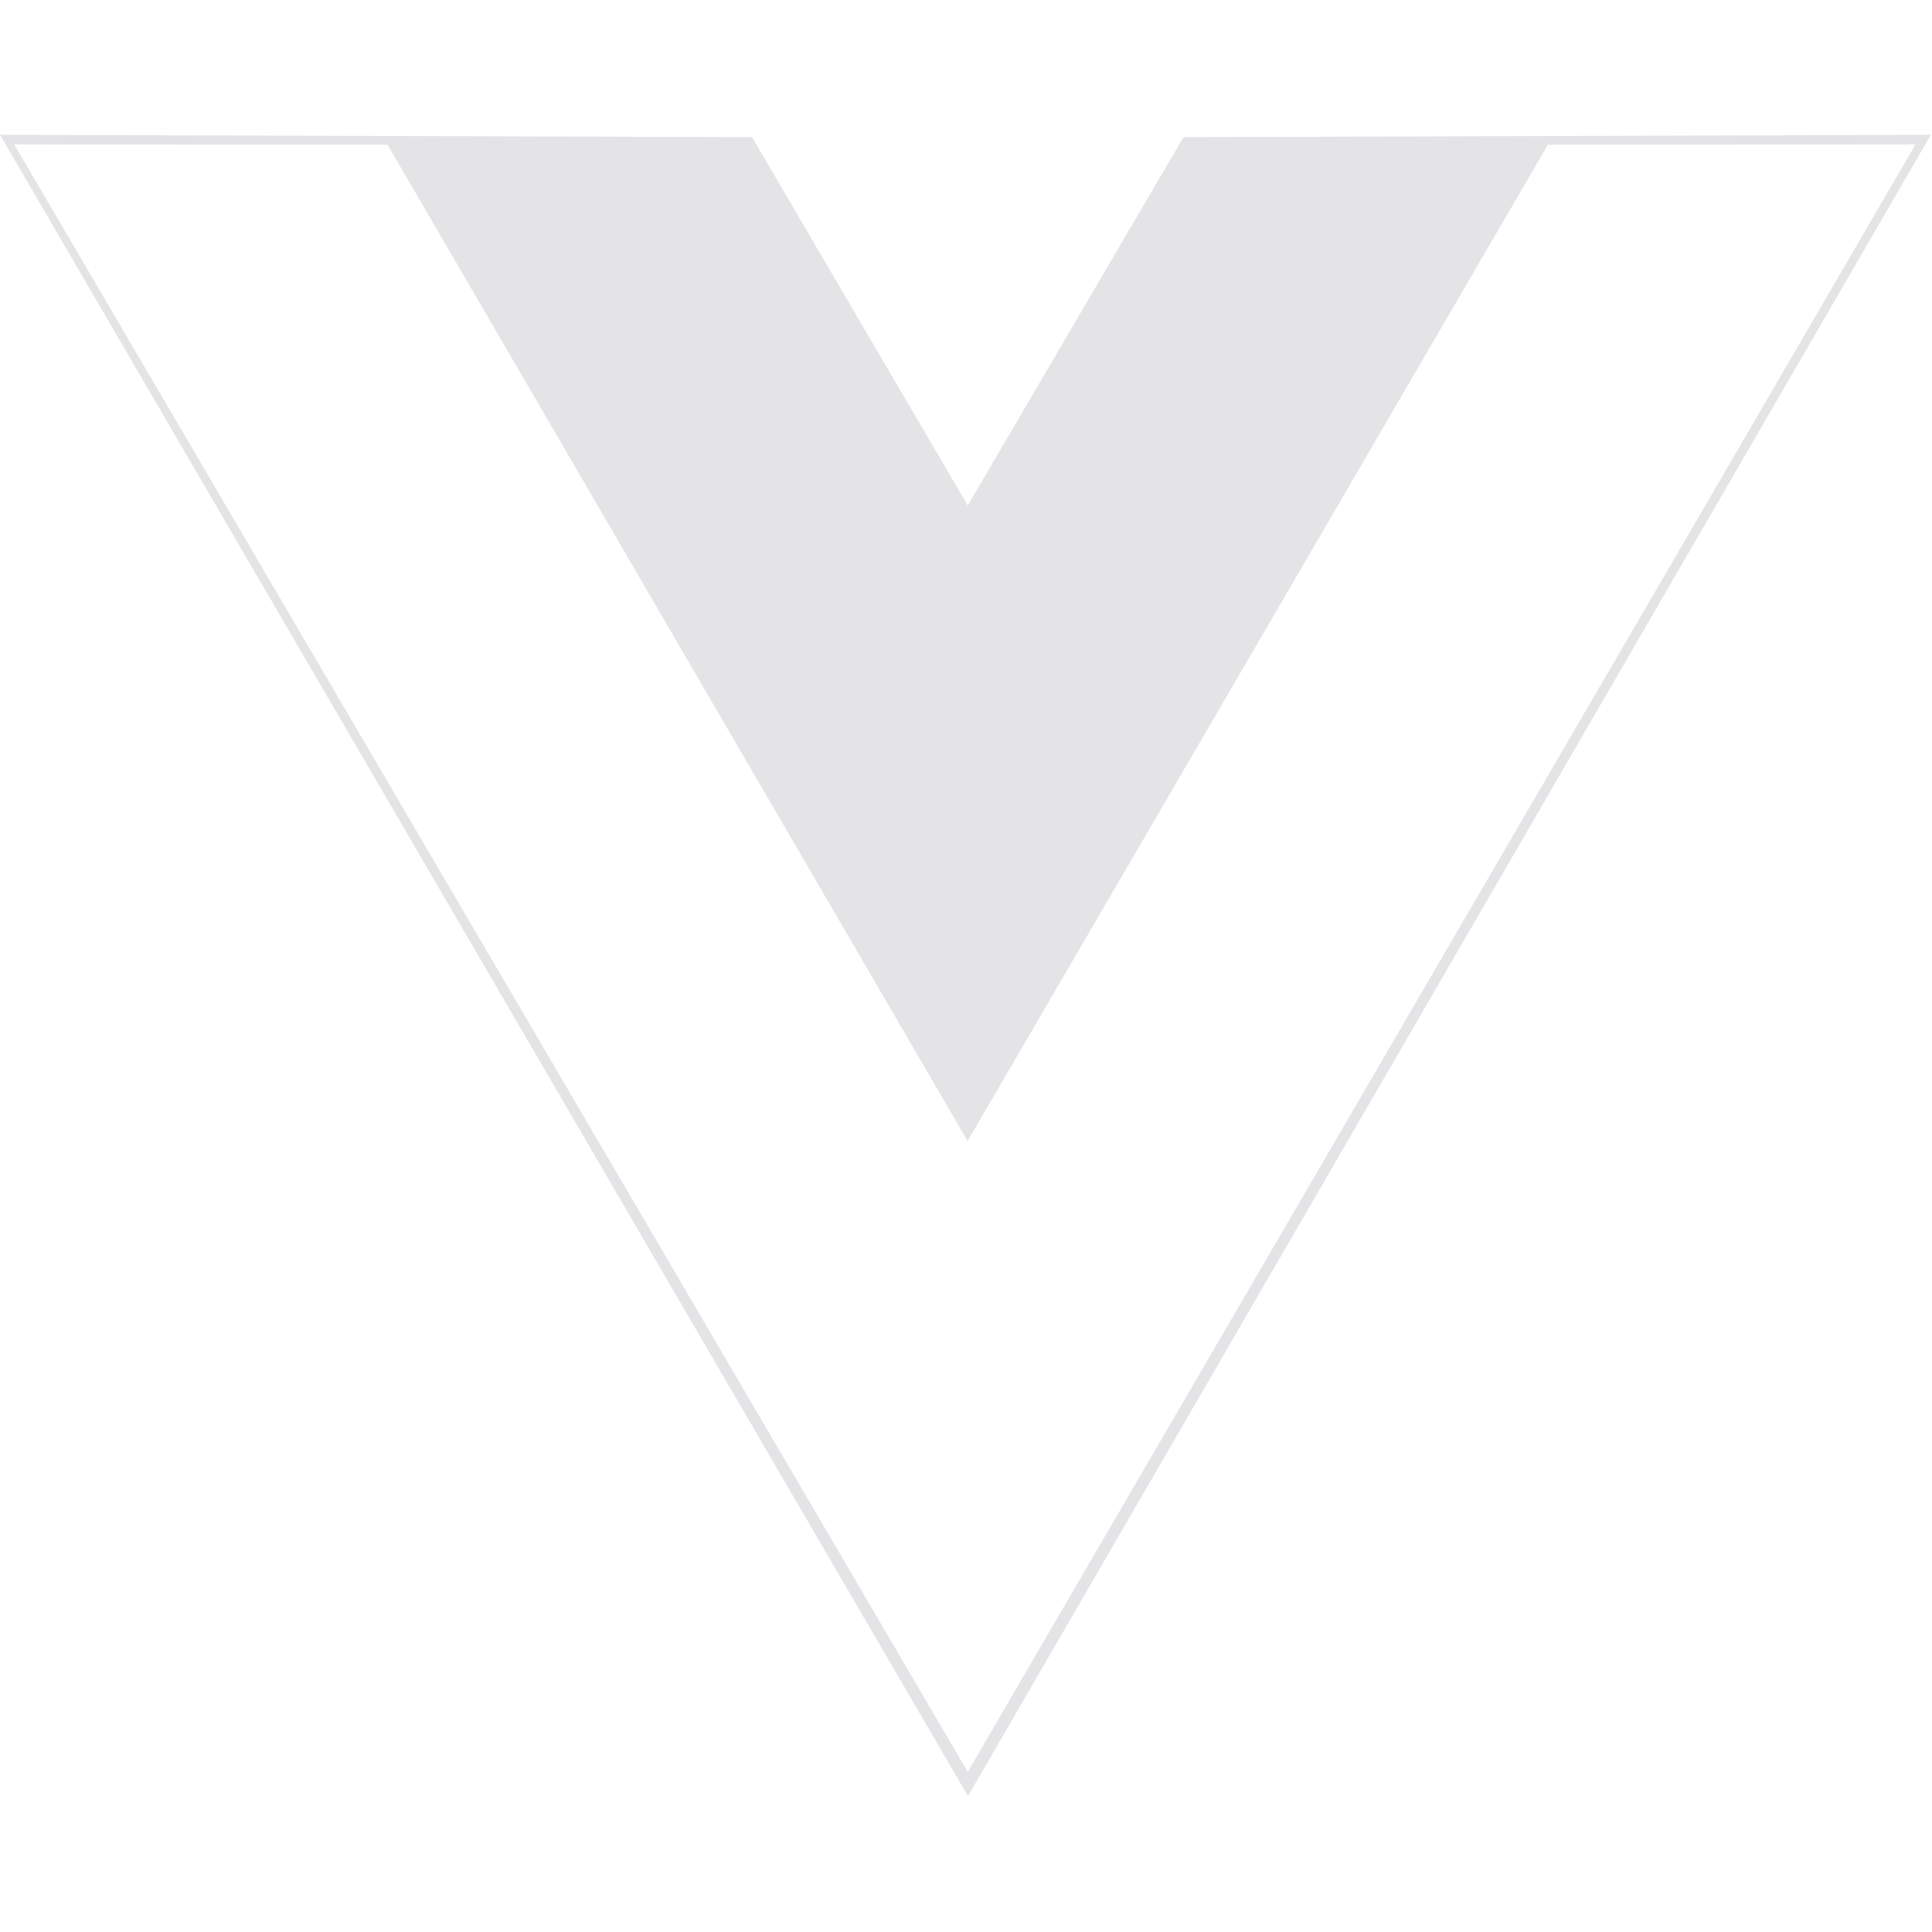 <?xml version="1.0" encoding="utf-8"?>
<svg height="128" viewBox="0 0 128 128" width="128" version="1.1" xmlns="http://www.w3.org/2000/svg">
  <g transform="matrix(.319 0 0 .319 .315 .634)">
    <path d="m-0.988 26.003 156.19 0.497 44.8 76.49 44.8-76.49 155.23-0.495-199.99 345.04zm397.84 1.997-76.35 0.065-120.53 206.94-120.47-206.94-77.54-0.06 198.04 338.01z" style="fill: rgb(228, 228, 231);"/>
  </g>
</svg>